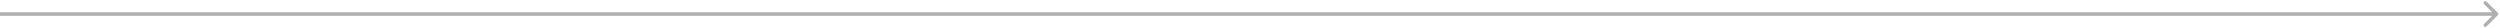 <svg width="713" height="8" viewBox="0 0 713 8" fill="none" xmlns="http://www.w3.org/2000/svg">
<path d="M712.354 4.354C712.549 4.158 712.549 3.842 712.354 3.646L709.172 0.464C708.976 0.269 708.66 0.269 708.464 0.464C708.269 0.66 708.269 0.976 708.464 1.172L711.293 4L708.464 6.828C708.269 7.024 708.269 7.34 708.464 7.536C708.66 7.731 708.976 7.731 709.172 7.536L712.354 4.354ZM712 3.5H0V4.5H712V3.5Z" fill="#AFAFAF"/>
</svg>
